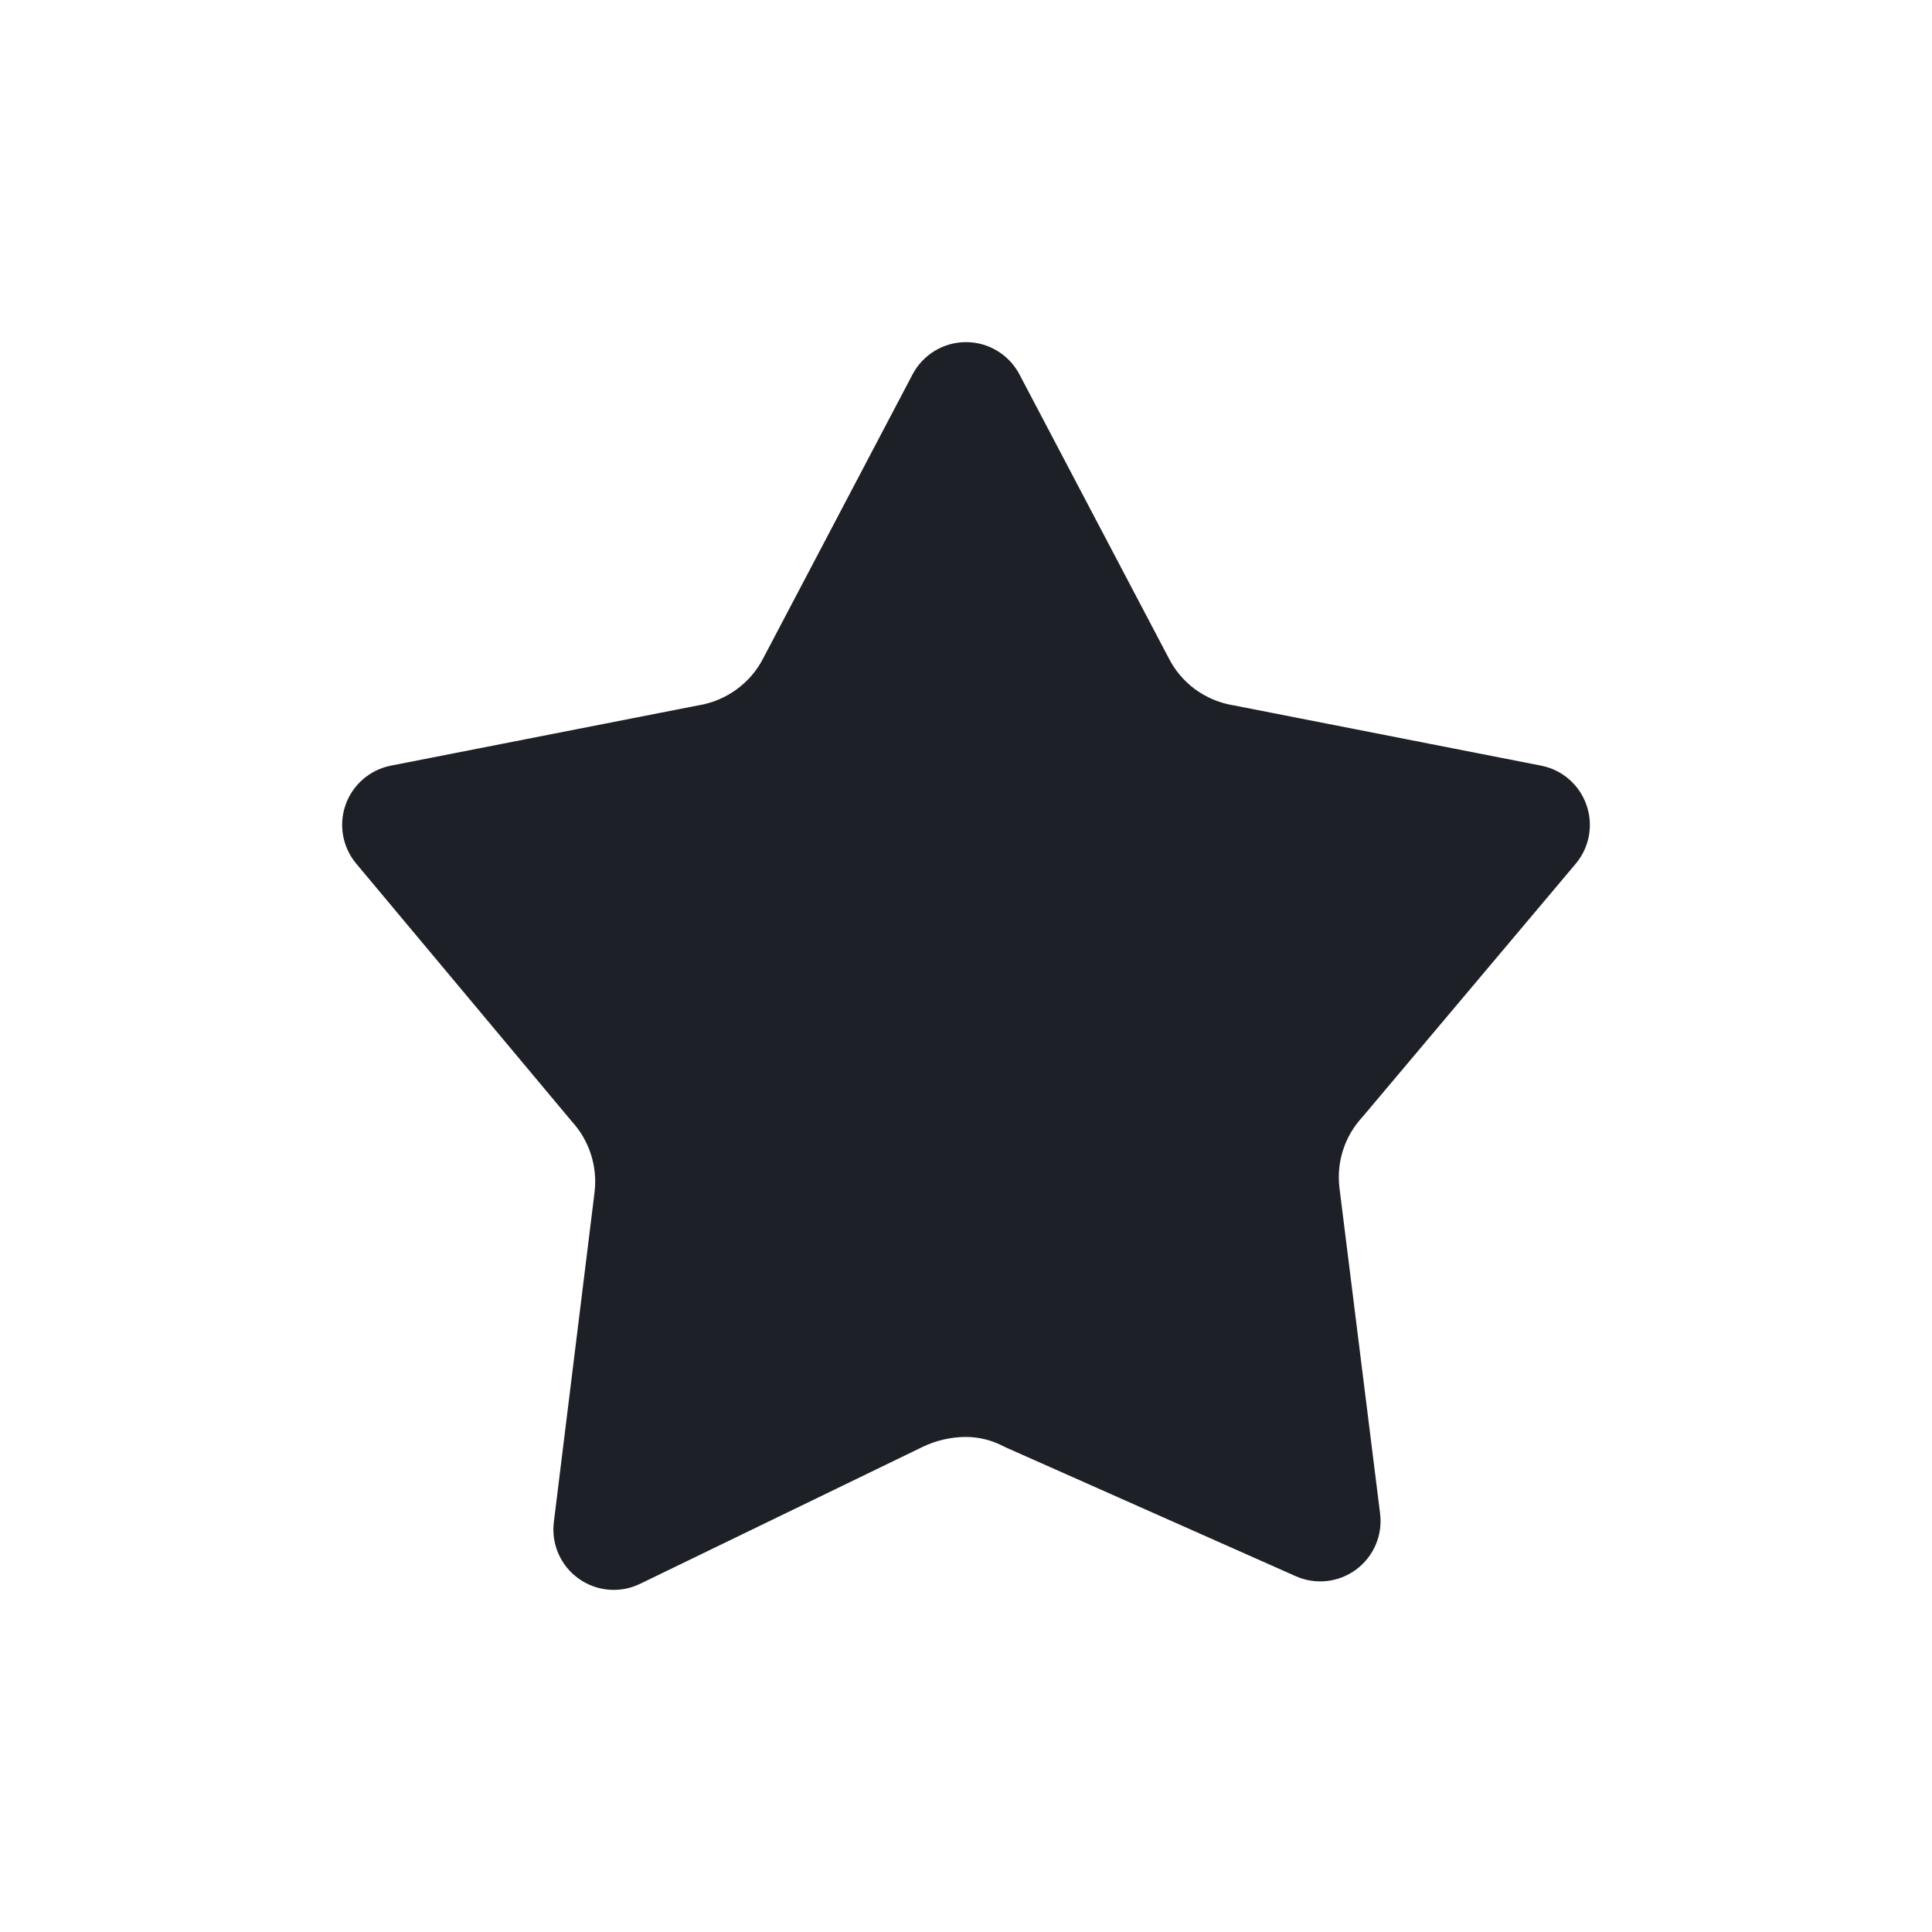 <svg width="24" height="24" viewBox="0 0 24 24" fill="none" xmlns="http://www.w3.org/2000/svg">
<path fill-rule="evenodd" clip-rule="evenodd" d="M13.849 8.515L12 5L10.151 8.515C10.02 8.772 9.831 8.994 9.599 9.165C9.366 9.336 9.095 9.451 8.81 9.5L5 10.247L7.66 13.428C8.024 13.827 8.195 14.364 8.13 14.9L7.624 19L11.132 17.3C11.403 17.169 11.699 17.101 12 17.1C12.282 17.101 12.56 17.169 12.81 17.3L16.4 18.895L15.894 14.844C15.83 14.309 16.002 13.774 16.365 13.376L19 10.247L15.19 9.5C14.904 9.451 14.634 9.337 14.4 9.165C14.168 8.994 13.979 8.772 13.849 8.515Z" fill="#1E2027"/>
<path fill-rule="evenodd" clip-rule="evenodd" d="M12 4.25C12.278 4.25 12.534 4.404 12.664 4.651L14.518 8.175C14.595 8.328 14.707 8.459 14.844 8.561C14.984 8.663 15.145 8.732 15.316 8.761L15.334 8.764L19.144 9.511C19.405 9.562 19.619 9.747 19.707 9.998C19.796 10.248 19.745 10.527 19.574 10.73L16.939 13.859C16.932 13.867 16.926 13.874 16.919 13.882C16.703 14.118 16.601 14.436 16.639 14.753L16.639 14.755L17.144 18.802C17.178 19.07 17.064 19.336 16.847 19.497C16.63 19.658 16.343 19.69 16.096 19.58L12.505 17.985C12.491 17.979 12.477 17.972 12.463 17.965C12.32 17.89 12.161 17.851 12 17.85C11.812 17.851 11.628 17.893 11.459 17.975L7.951 19.675C7.704 19.795 7.411 19.77 7.188 19.61C6.964 19.45 6.846 19.181 6.88 18.908L7.386 14.809C7.424 14.491 7.322 14.171 7.106 13.934C7.099 13.925 7.092 13.917 7.085 13.909L4.425 10.728C4.255 10.525 4.205 10.247 4.293 9.997C4.382 9.747 4.596 9.562 4.856 9.511L8.666 8.764L8.683 8.761C8.854 8.732 9.016 8.663 9.155 8.56C9.293 8.459 9.405 8.327 9.482 8.175L9.487 8.166L11.336 4.651C11.466 4.404 11.722 4.25 12 4.25ZM10.043 9.77C10.368 9.531 10.633 9.219 10.817 8.86L10.043 9.77ZM10.817 8.86L12 6.611L13.183 8.86C13.366 9.219 13.631 9.53 13.956 9.769C14.281 10.008 14.657 10.168 15.054 10.238L17.606 10.738L15.8 12.882C15.298 13.44 15.06 14.187 15.149 14.933L15.15 14.937L15.491 17.671L13.134 16.623C12.784 16.445 12.396 16.351 12.002 16.35L11.999 16.35C11.585 16.351 11.177 16.445 10.805 16.625L8.537 17.724L8.874 14.992C8.966 14.245 8.729 13.494 8.226 12.935L6.389 10.739L8.946 10.238C9.343 10.168 9.718 10.008 10.043 9.77" fill="#1E2027"/>
</svg>
